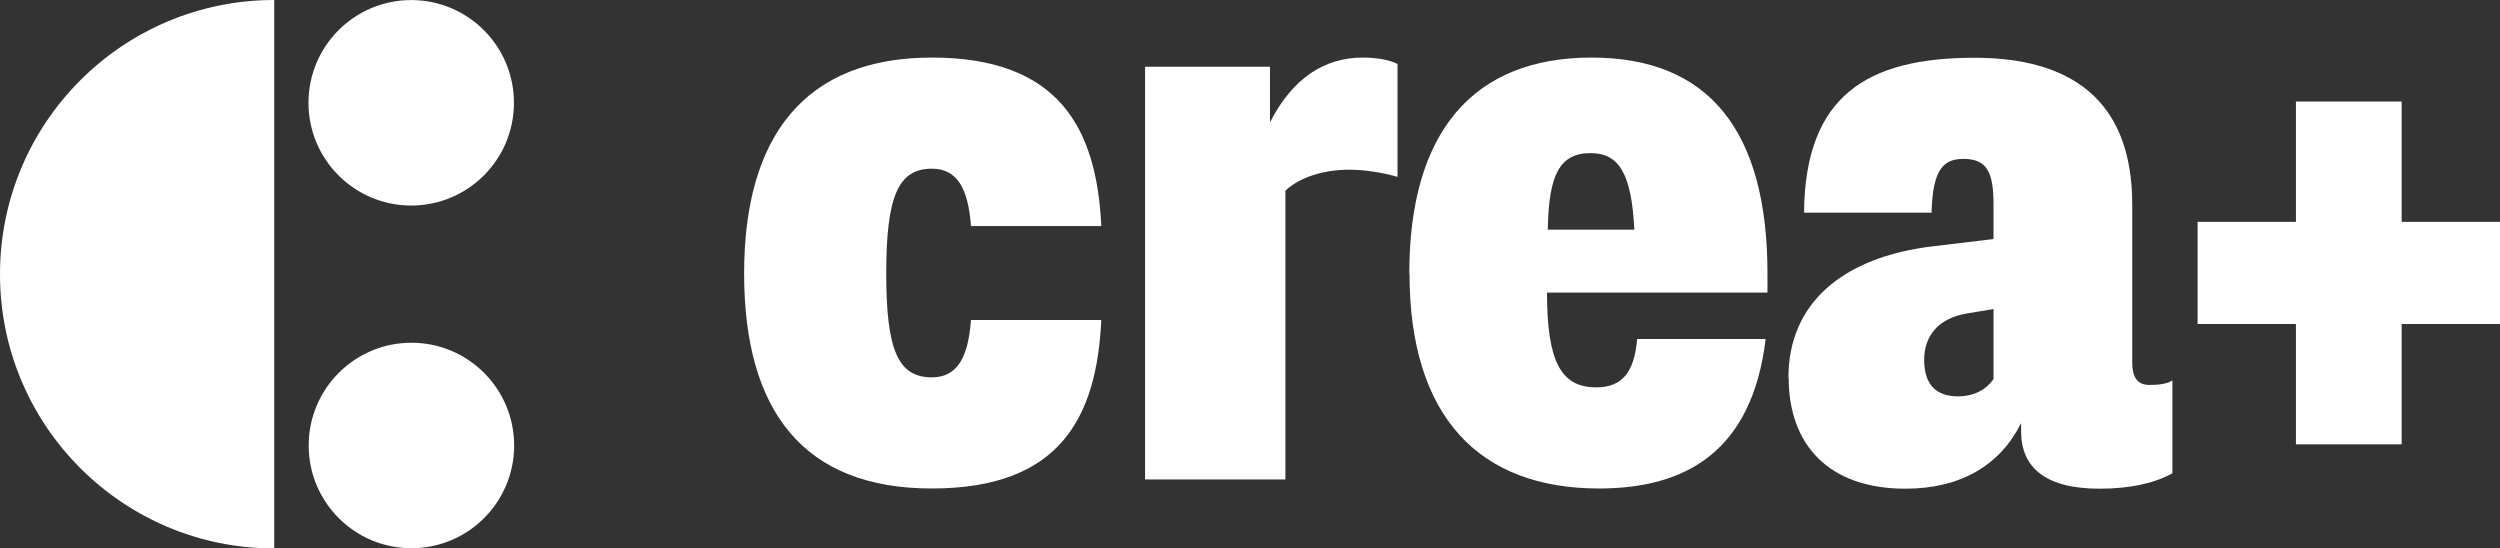 <svg xmlns="http://www.w3.org/2000/svg" id="Capa_2" data-name="Capa 2" viewBox="0 0 125.08 27.44"><rect x="0" y="0" width="125.08" height="27.44" fill="#333333" stroke="none"/><defs><style>      .cls-1 {        fill: #fff;      }    </style></defs><g id="Capa_1-2" data-name="Capa 1"><g><g><path class="cls-1" d="m13.72,0C6.14,0,0,6.14,0,13.72s6.14,13.72,13.72,13.72V0Z"></path><circle class="cls-1" cx="20.58" cy="5.14" r="5.14" transform="translate(15.38 25.71) rotate(-89.85)"></circle><circle class="cls-1" cx="20.58" cy="22.29" r="5.14" transform="translate(-1.76 42.81) rotate(-89.85)"></circle></g><g><path class="cls-1" d="m37.23,13.68c0-6.88,3.05-10.8,9.39-10.8s8.25,3.51,8.48,8.43h-6.52c-.14-1.87-.68-2.87-1.96-2.87-1.69,0-2.28,1.41-2.28,5.24s.59,5.2,2.28,5.2c1.28,0,1.82-1,1.96-2.87h6.52c-.23,4.92-2.1,8.43-8.48,8.43s-9.39-3.83-9.39-10.76Z"></path><path class="cls-1" d="m57.29,3.34h6.25v2.78c1.14-2.23,2.74-3.24,4.65-3.24.59,0,1.28.09,1.73.32v5.65c-.78-.23-1.69-.36-2.42-.36-1.23,0-2.46.36-3.19,1.05v14.45h-7.02V3.34Z"></path><path class="cls-1" d="m70.51,13.68c0-7.07,3.19-10.8,9.12-10.8s8.8,3.74,8.8,10.8v.96h-11.03c0,3.42.68,4.74,2.46,4.74,1.32,0,1.91-.78,2.05-2.42h6.43c-.68,5.61-3.97,7.48-8.34,7.48-5.97,0-9.48-3.56-9.48-10.76Zm11.26-2.19c-.14-2.74-.73-3.83-2.19-3.83-1.55,0-2.1,1.09-2.14,3.83h4.33Z"></path><path class="cls-1" d="m89.48,18.88c0-3.69,2.69-6.02,7.25-6.56l3.01-.36v-1.73c0-1.6-.32-2.28-1.5-2.28-.96,0-1.55.46-1.6,2.69h-6.38c.05-5.88,3.19-7.75,8.53-7.75,4.7,0,7.89,2.01,7.89,7.34v7.89c0,.73.23,1.14.87,1.14.41,0,.91-.05,1.14-.23v4.65c-.91.5-2.1.77-3.65.77-2.69,0-3.92-1.05-3.92-2.87v-.41c-1.05,2.1-3.01,3.28-5.79,3.28-3.83,0-5.84-2.19-5.84-5.56Zm10.26.09v-3.51l-1.37.23c-1.32.23-2.1,1.05-2.1,2.32s.64,1.82,1.69,1.82c.78,0,1.41-.32,1.78-.87Z"></path><path class="cls-1" d="m114.87,16.21h-4.92v-5.11h4.92v-6.02h5.29v6.02h4.92v5.11h-4.92v6.02h-5.29v-6.02Z"></path></g></g></g></svg>